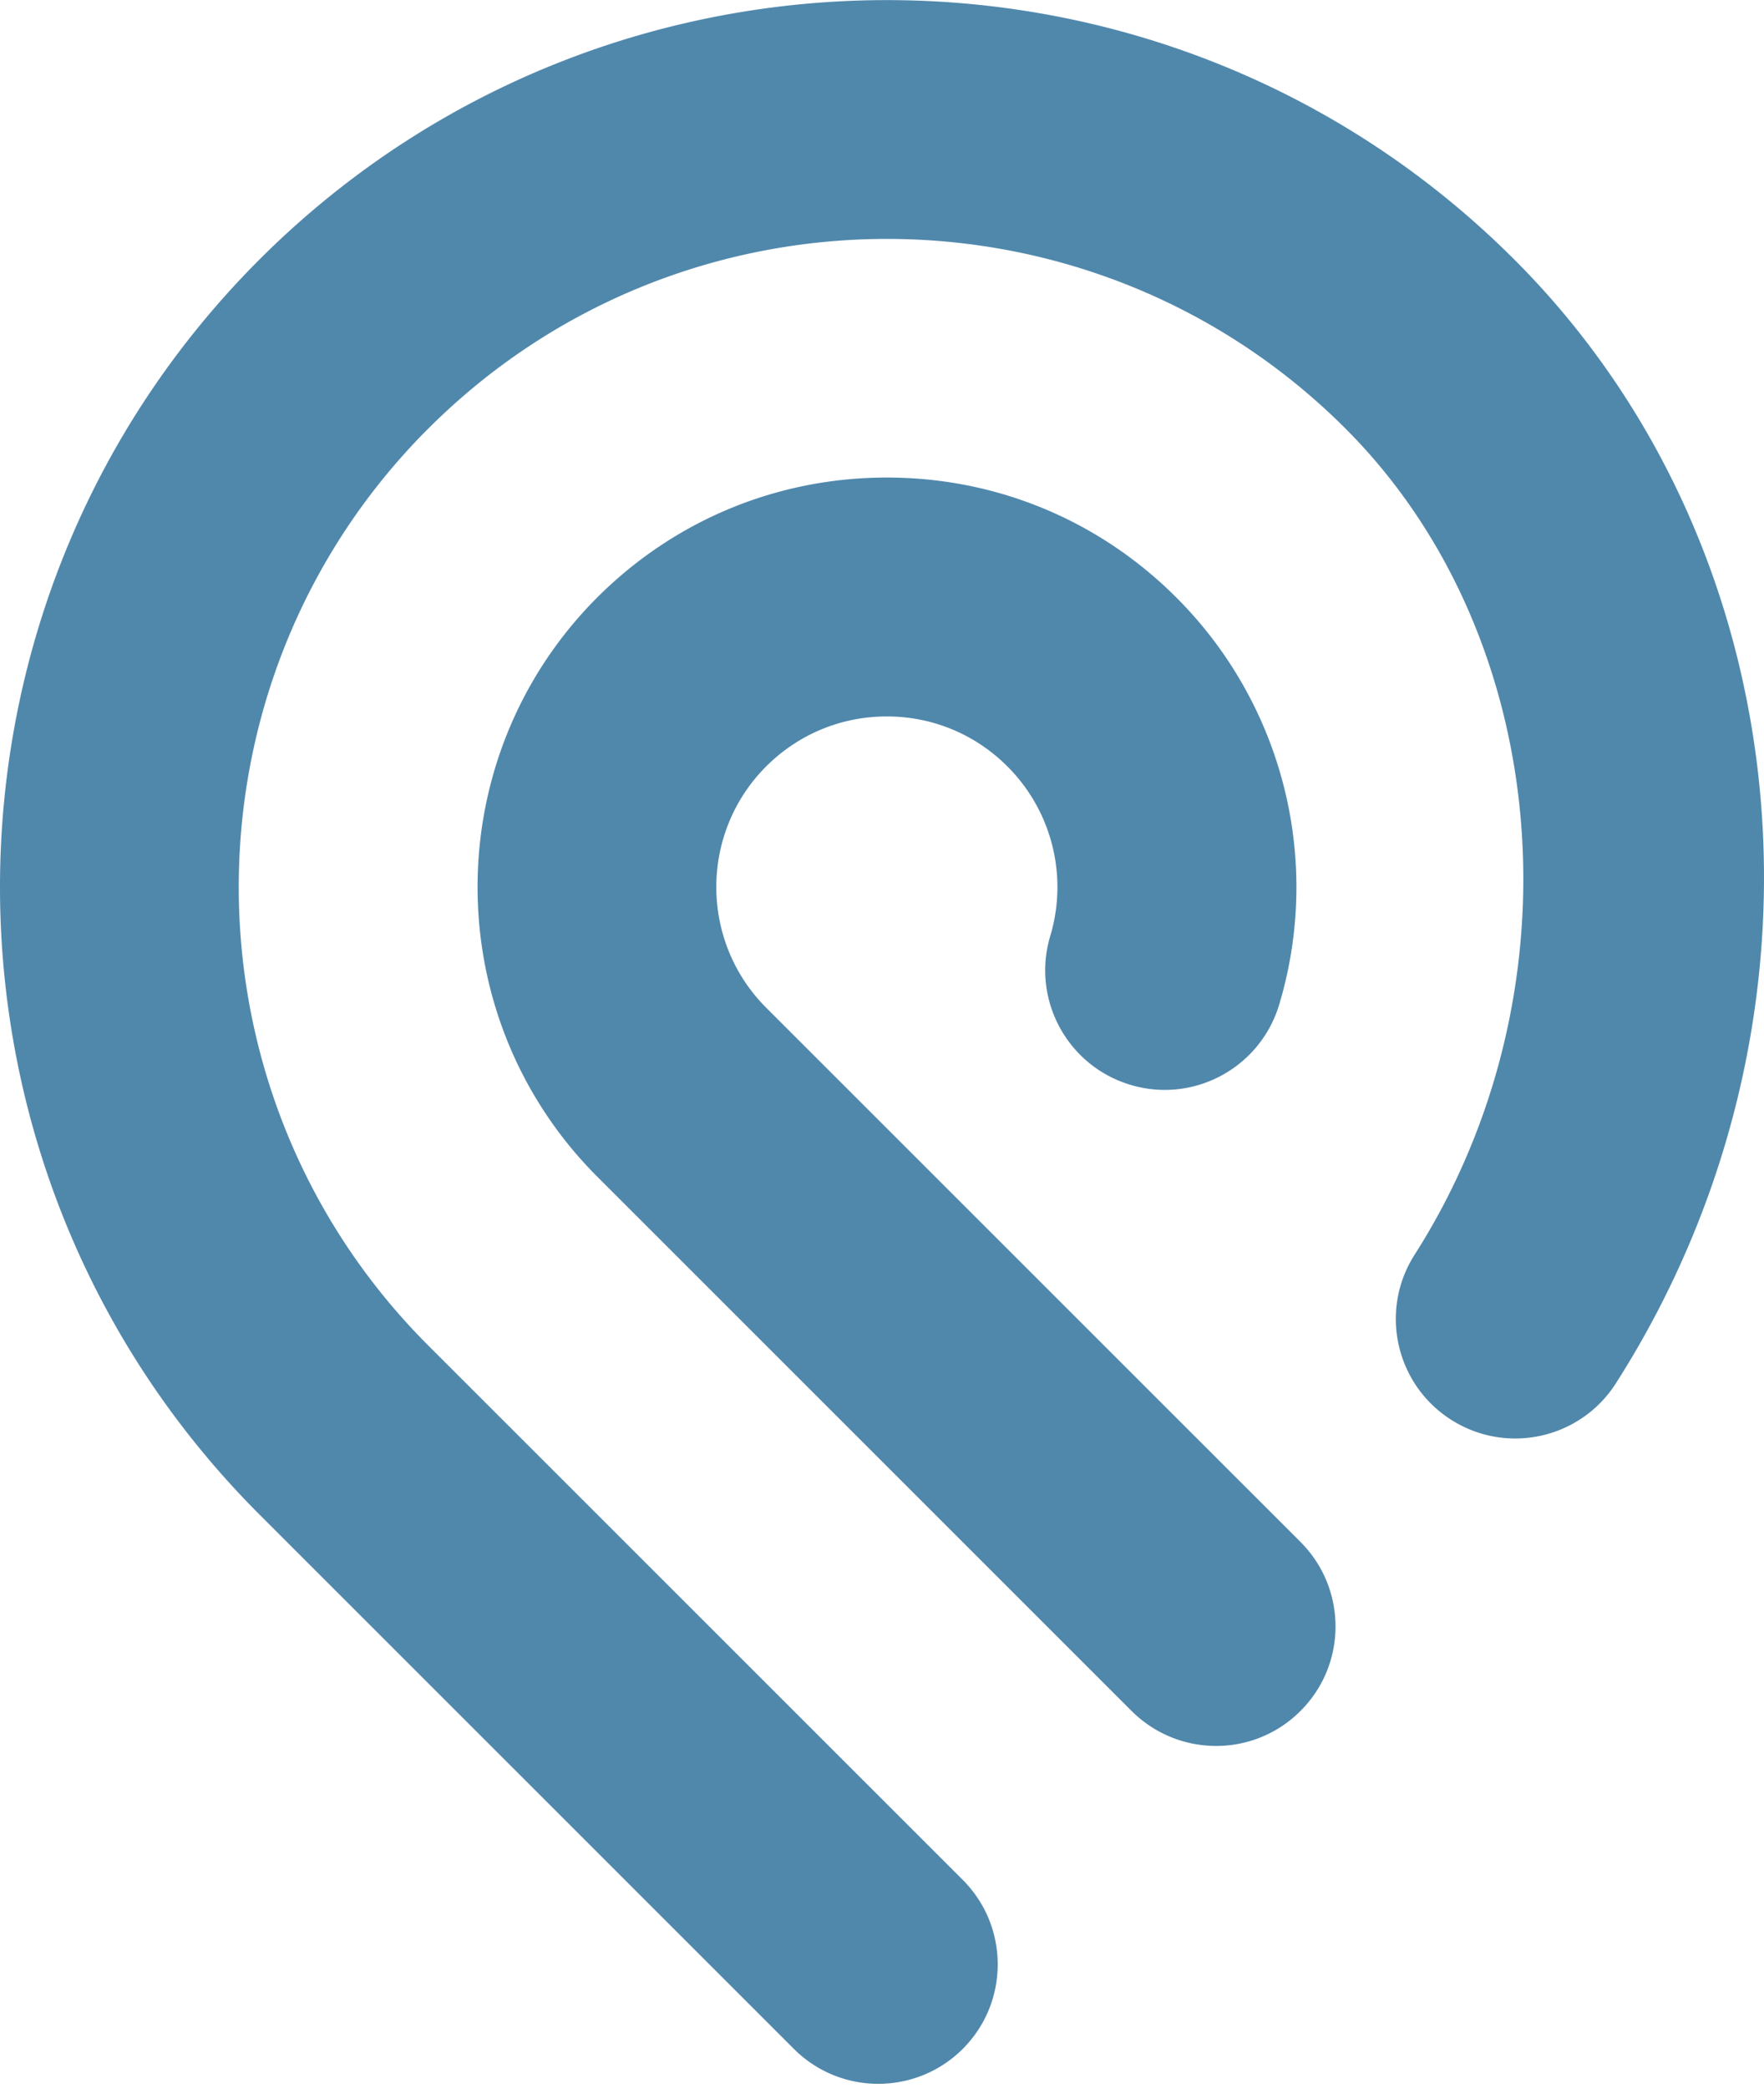 <?xml version="1.0" encoding="UTF-8" standalone="no"?>
<svg xmlns="http://www.w3.org/2000/svg" width="2112" height="2500" viewBox="0 0 256 303" preserveAspectRatio="xMidYMid"><path d="M219.773 37.656c-50.013-50.01-131.28-50.212-181.55-.576l-.59.587c-50.19 50.218-50.174 131.91.03 182.109l77.545 77.531a17.268 17.268 0 0 0 12.254 5.073c4.433 0 8.879-1.686 12.262-5.073 6.761-6.77 6.761-17.748 0-24.515l-77.557-77.538c-36.576-36.57-36.693-96.026-.34-132.75l.354-.347c36.698-36.675 96.399-36.664 133.074.012 30.116 30.118 34.438 81.659 10.034 119.904-5.147 8.064-2.776 18.782 5.288 23.93 8.083 5.164 18.787 2.782 23.93-5.279 33.489-52.474 27.29-121.047-14.734-163.068M188.74 223.752c6.765 6.77 6.773 17.749 0 24.51a17.224 17.224 0 0 1-12.244 5.087 17.322 17.322 0 0 1-12.274-5.078L86.68 170.74c-23.165-23.172-23.165-60.883 0-84.06 11.225-11.214 26.147-17.396 42.02-17.396h.017c15.87 0 30.794 6.19 42.011 17.422a59.397 59.397 0 0 1 14.916 59.06c-2.756 9.173-12.395 14.396-21.572 11.65-9.174-2.735-14.396-12.395-11.663-21.574a24.742 24.742 0 0 0-6.2-24.626c-4.677-4.683-10.885-7.26-17.5-7.263h-.01c-6.616 0-12.824 2.574-17.504 7.246-9.654 9.654-9.654 25.367 0 35.023l77.545 77.529" fill="#5088AC"/>
	
	
	
	
	
	</svg>
